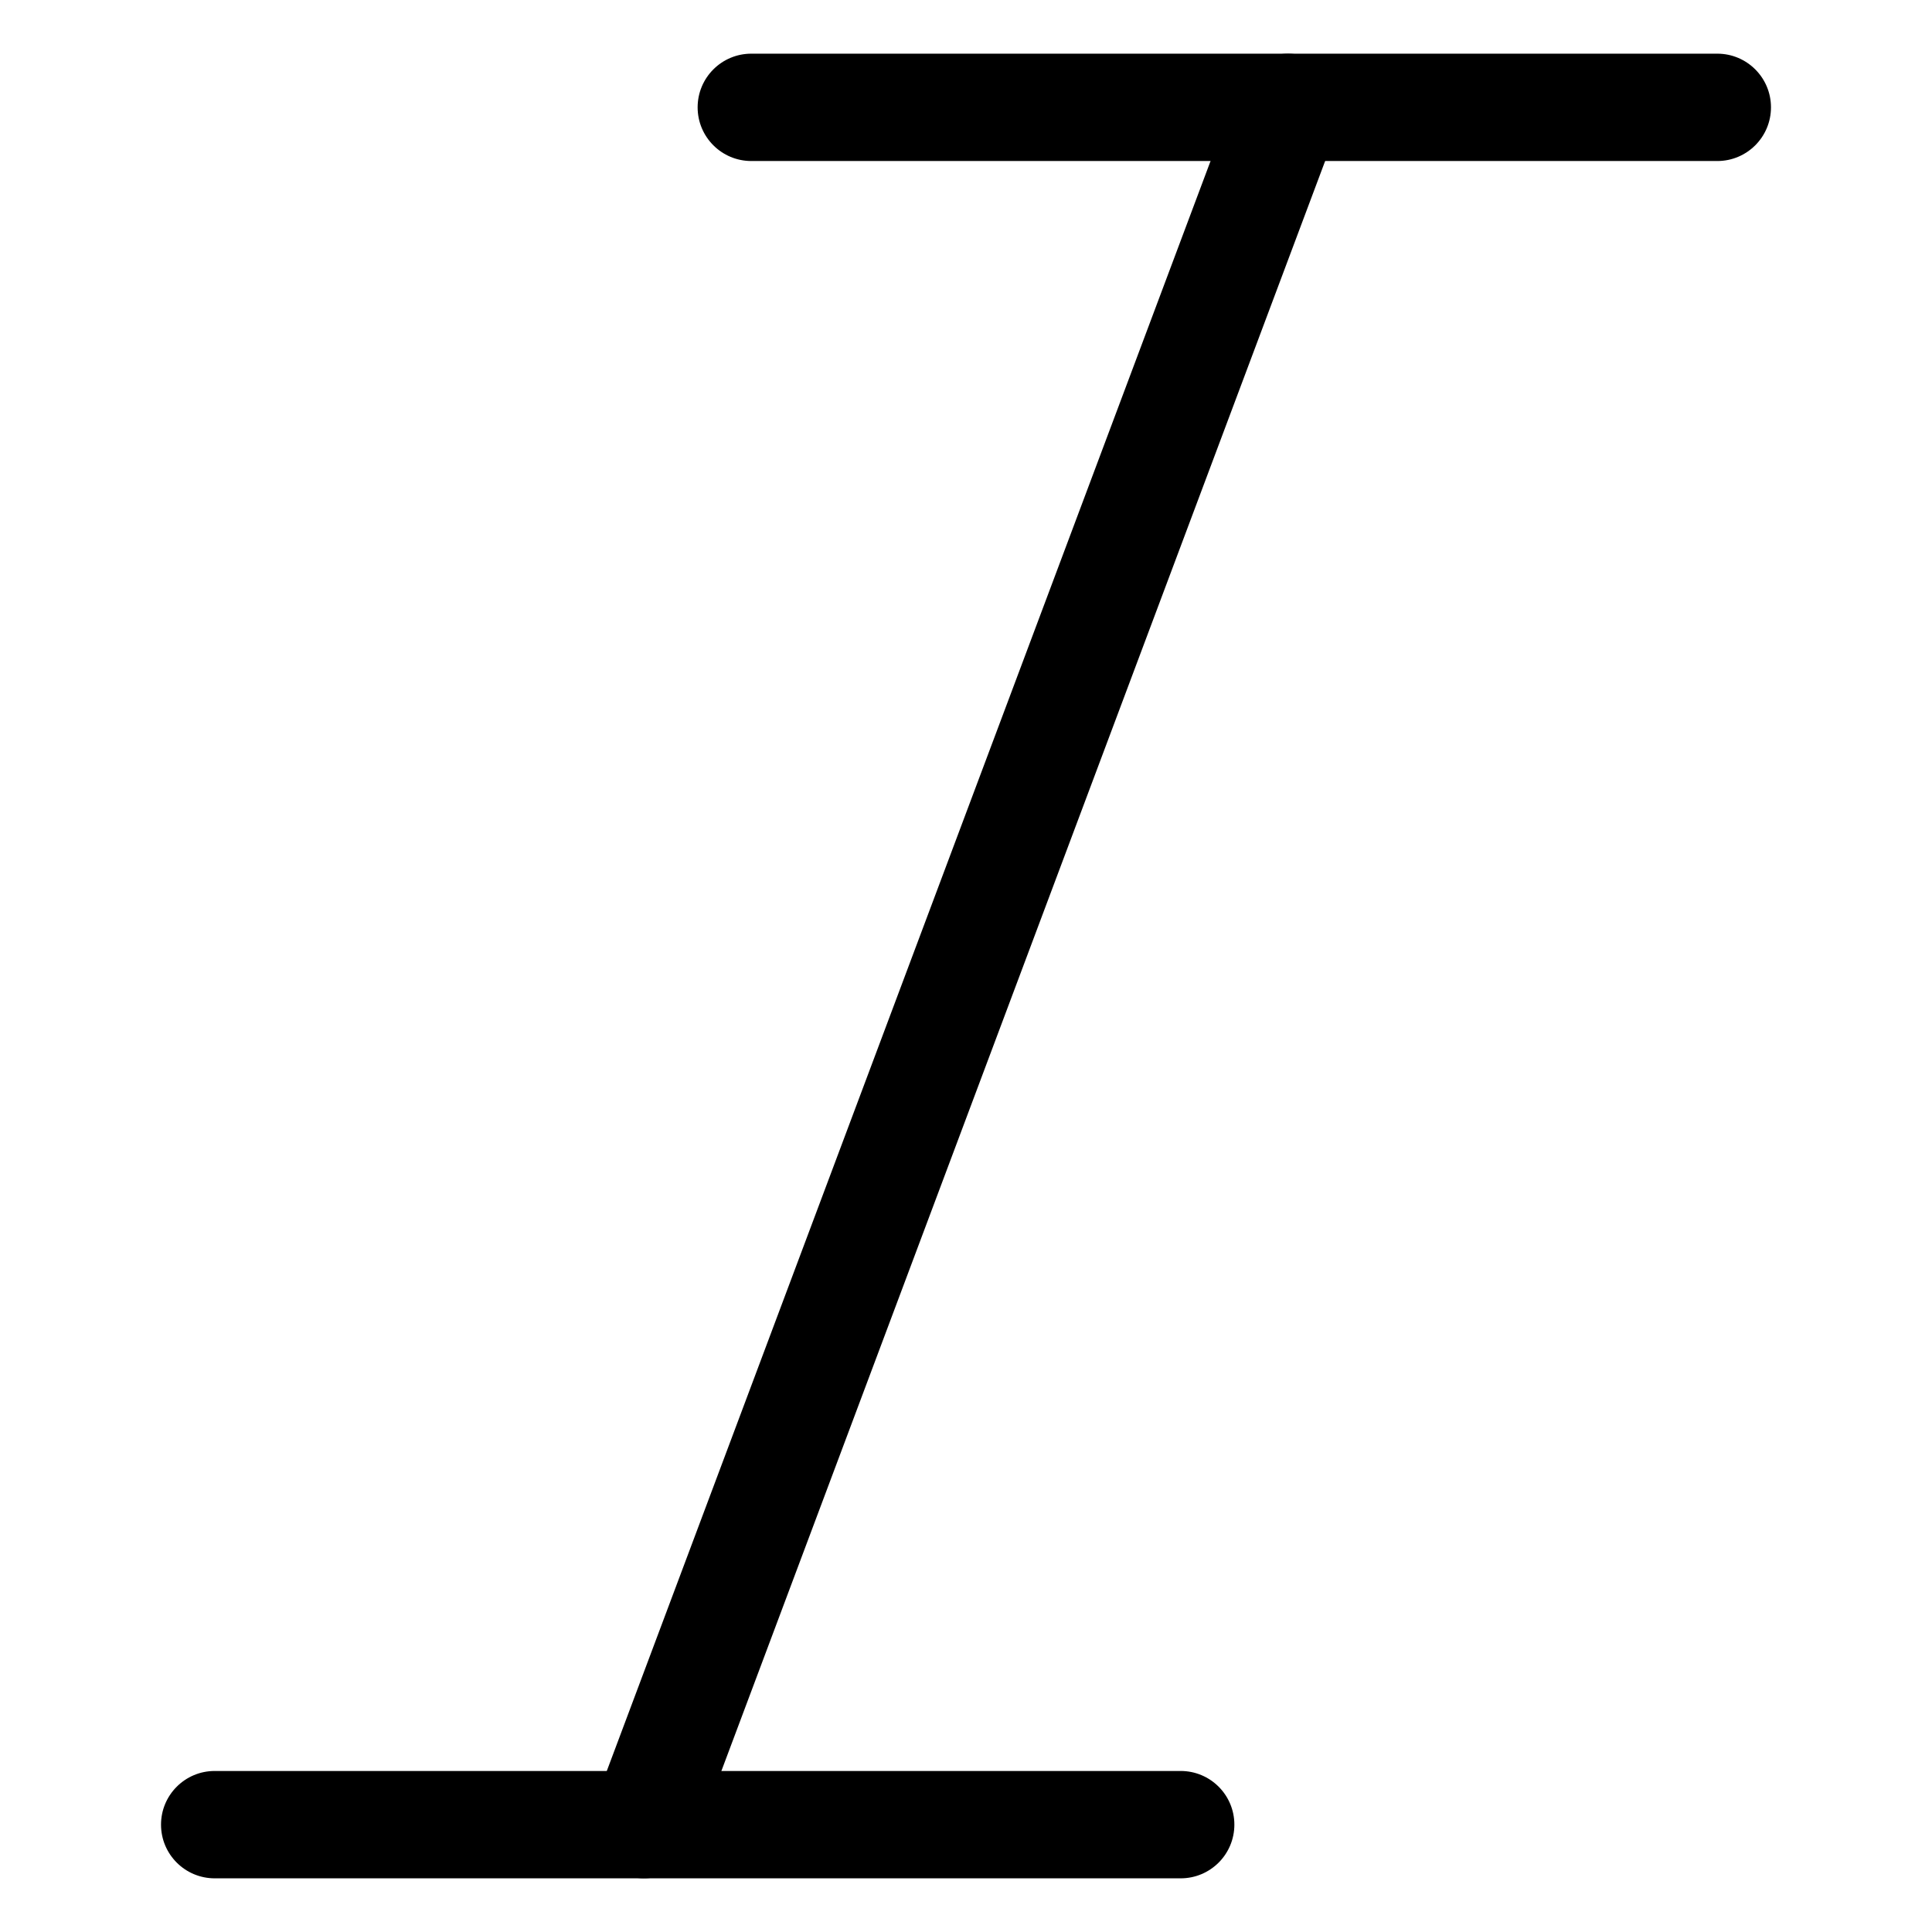 <!-- Generated by IcoMoon.io -->
<svg version="1.1" xmlns="http://www.w3.org/2000/svg" width="32" height="32" viewBox="0 0 32 32">
<title>italic</title>
<path d="M28.444 0.889h-16c-0.491 0-0.889 0.398-0.889 0.889s0.398 0.889 0.889 0.889h16c0.491 0 0.889-0.398 0.889-0.889s-0.398-0.889-0.889-0.889z"></path>
<path d="M19.556 29.333h-16c-0.491 0-0.889 0.398-0.889 0.889s0.398 0.889 0.889 0.889h16c0.491 0 0.889-0.398 0.889-0.889s-0.398-0.889-0.889-0.889z"></path>
<path d="M20.501 1.466l-10.667 28.444c-0.172 0.46 0.061 0.972 0.52 1.144s0.972-0.061 1.144-0.52l10.667-28.444c0.172-0.46-0.061-0.972-0.52-1.144s-0.972 0.061-1.144 0.52z"></path>
</svg>
